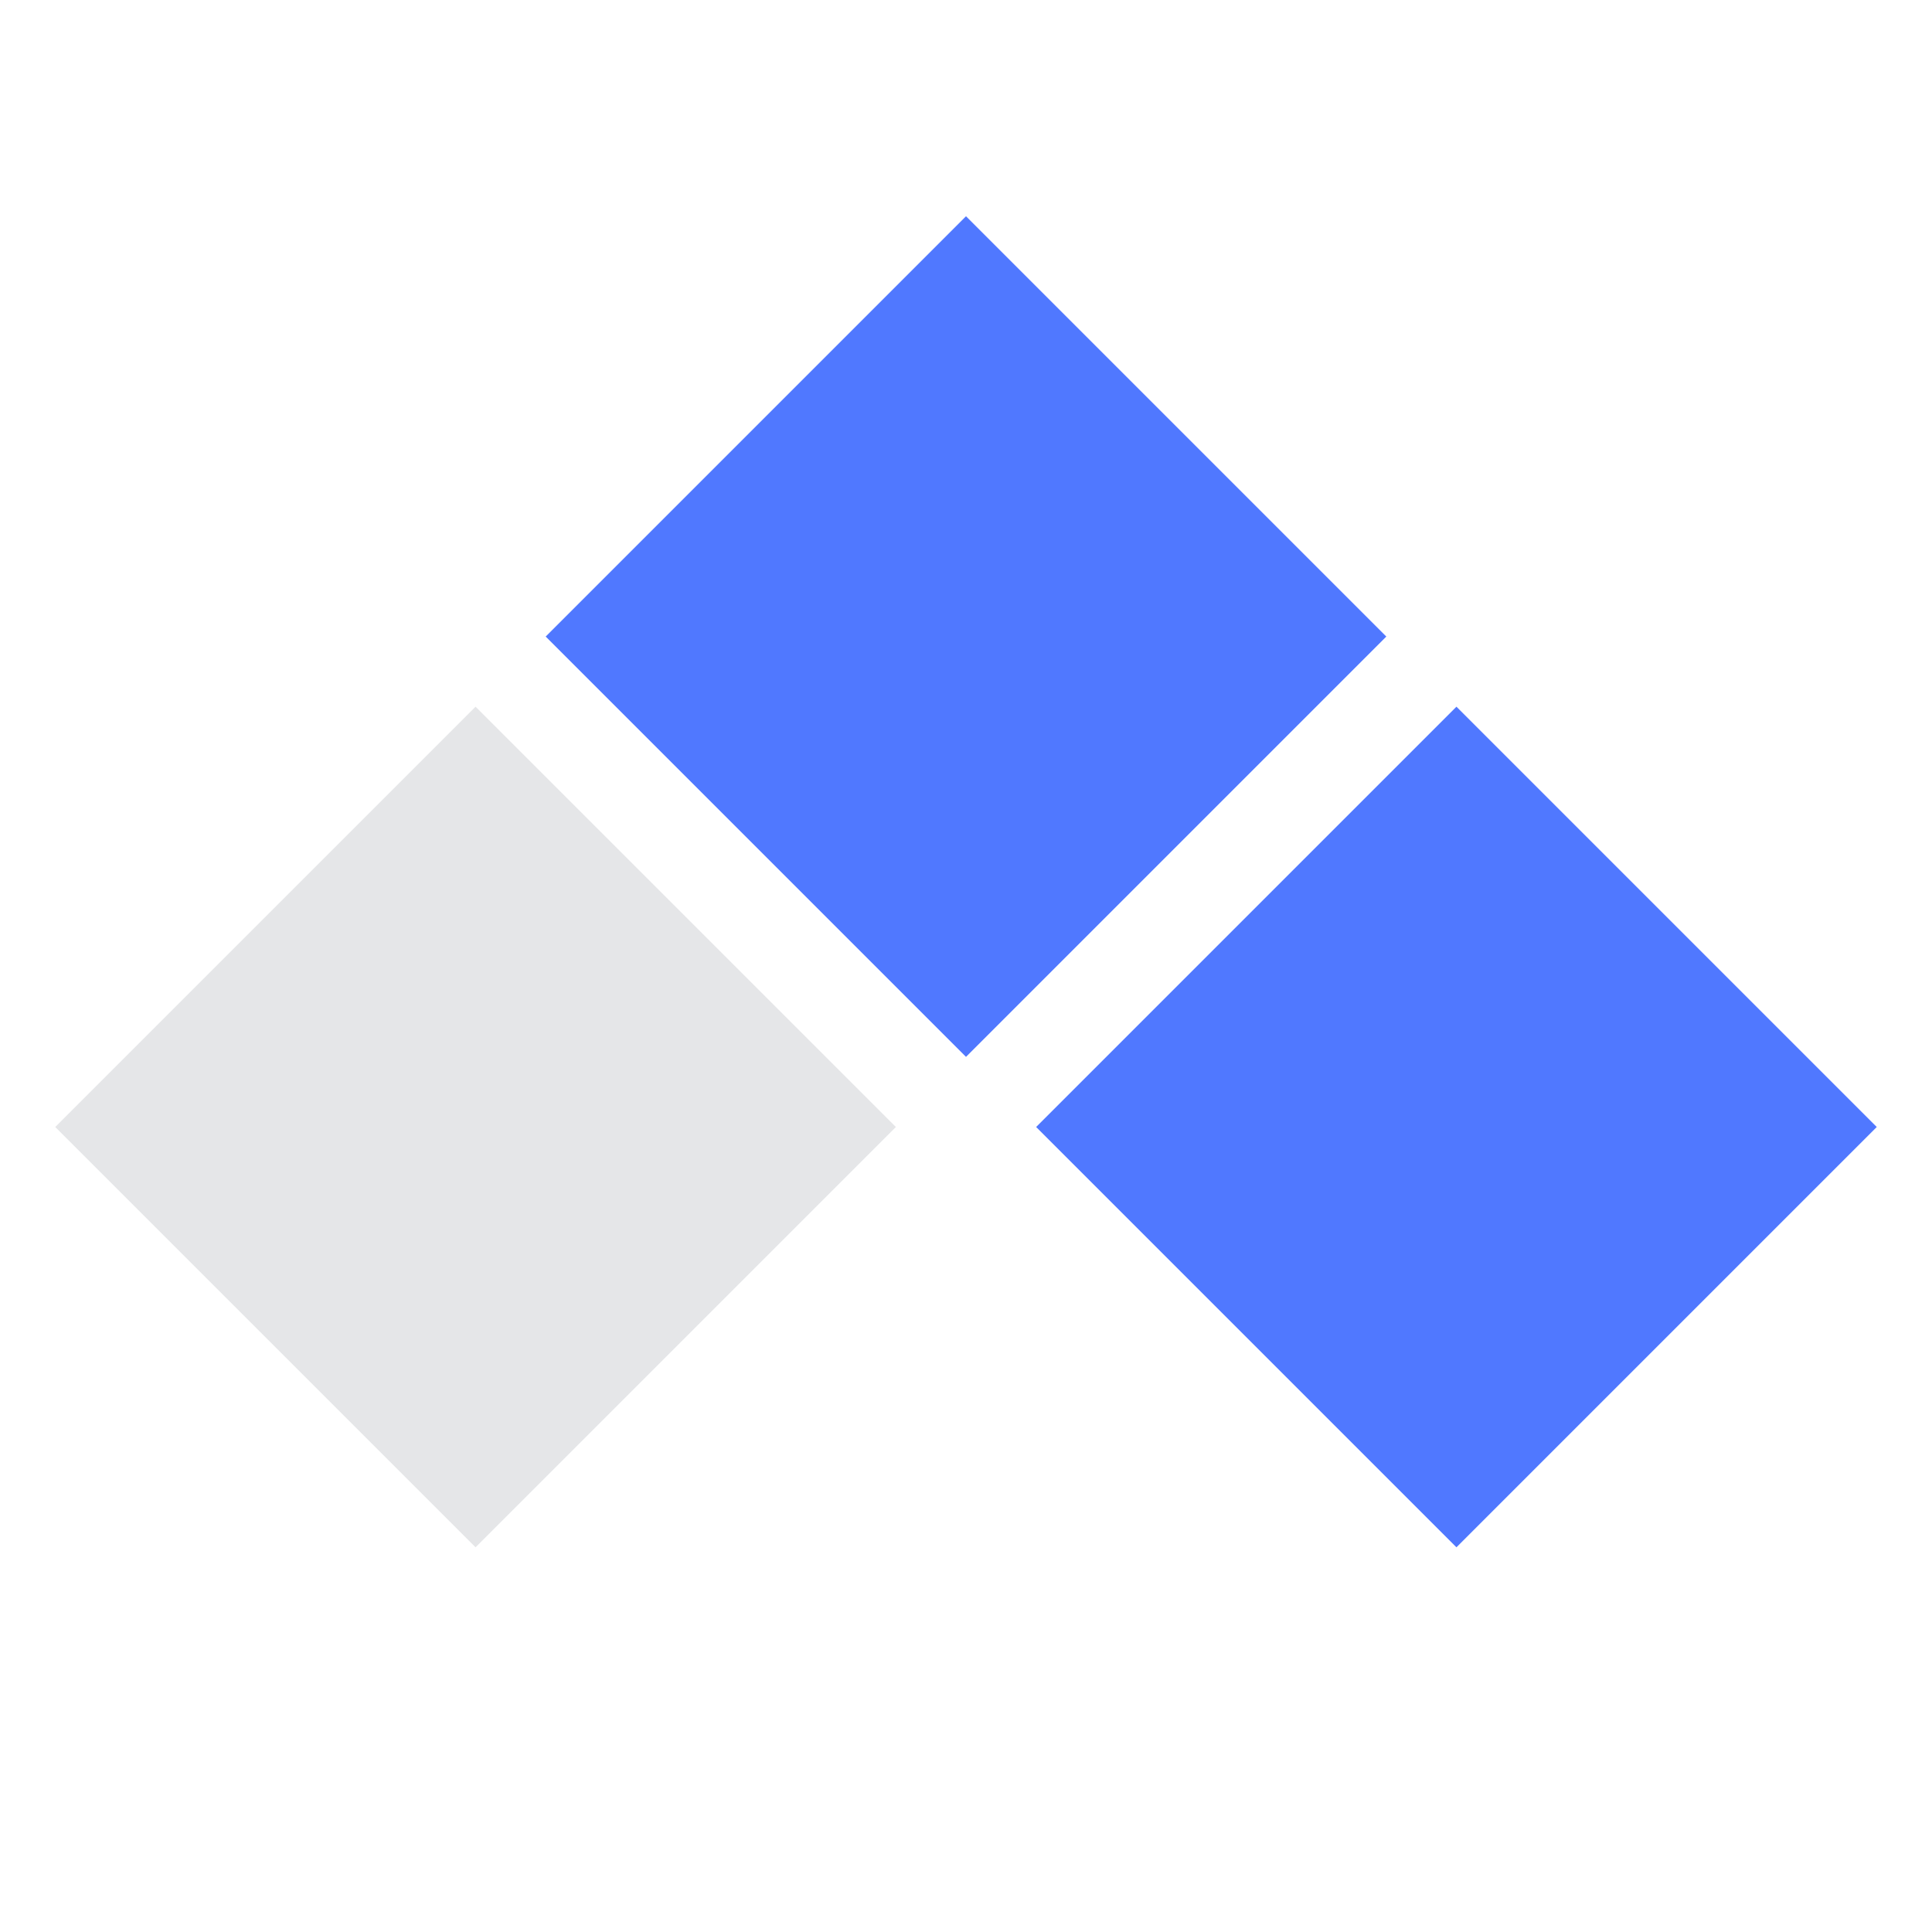 <?xml version="1.0" encoding="UTF-8"?>
<svg width="12px" height="12px" viewBox="0 0 12 12" version="1.1" xmlns="http://www.w3.org/2000/svg" xmlns:xlink="http://www.w3.org/1999/xlink">
    <!-- Generator: Sketch 55.2 (78181) - https://sketchapp.com -->
    <title>icon_baseball_status_5</title>
    <desc>Created with Sketch.</desc>
    <g id="icon_baseball_status_5" stroke="none" stroke-width="1" fill="none" fill-rule="evenodd">
        <g id="icon/棒球状态" transform="translate(6, 6) scale(-1, 1) translate(-6, -6) ">
            <g id="编组" transform="translate(6, 7) rotate(-315) translate(-6, -7) translate(2, 3)">
                <rect id="矩形" fill="#5078FF" x="0" y="4.308" width="3.692" height="3.692"></rect>
                <rect id="矩形备份-2" fill="#5078FF" x="0" y="0" width="3.692" height="3.692"></rect>
                <rect id="矩形备份-3" fill="#E5E6E8" fill-rule="nonzero" x="4.308" y="0" width="3.692" height="3.692"></rect>
            </g>
        </g>
    </g>
</svg>